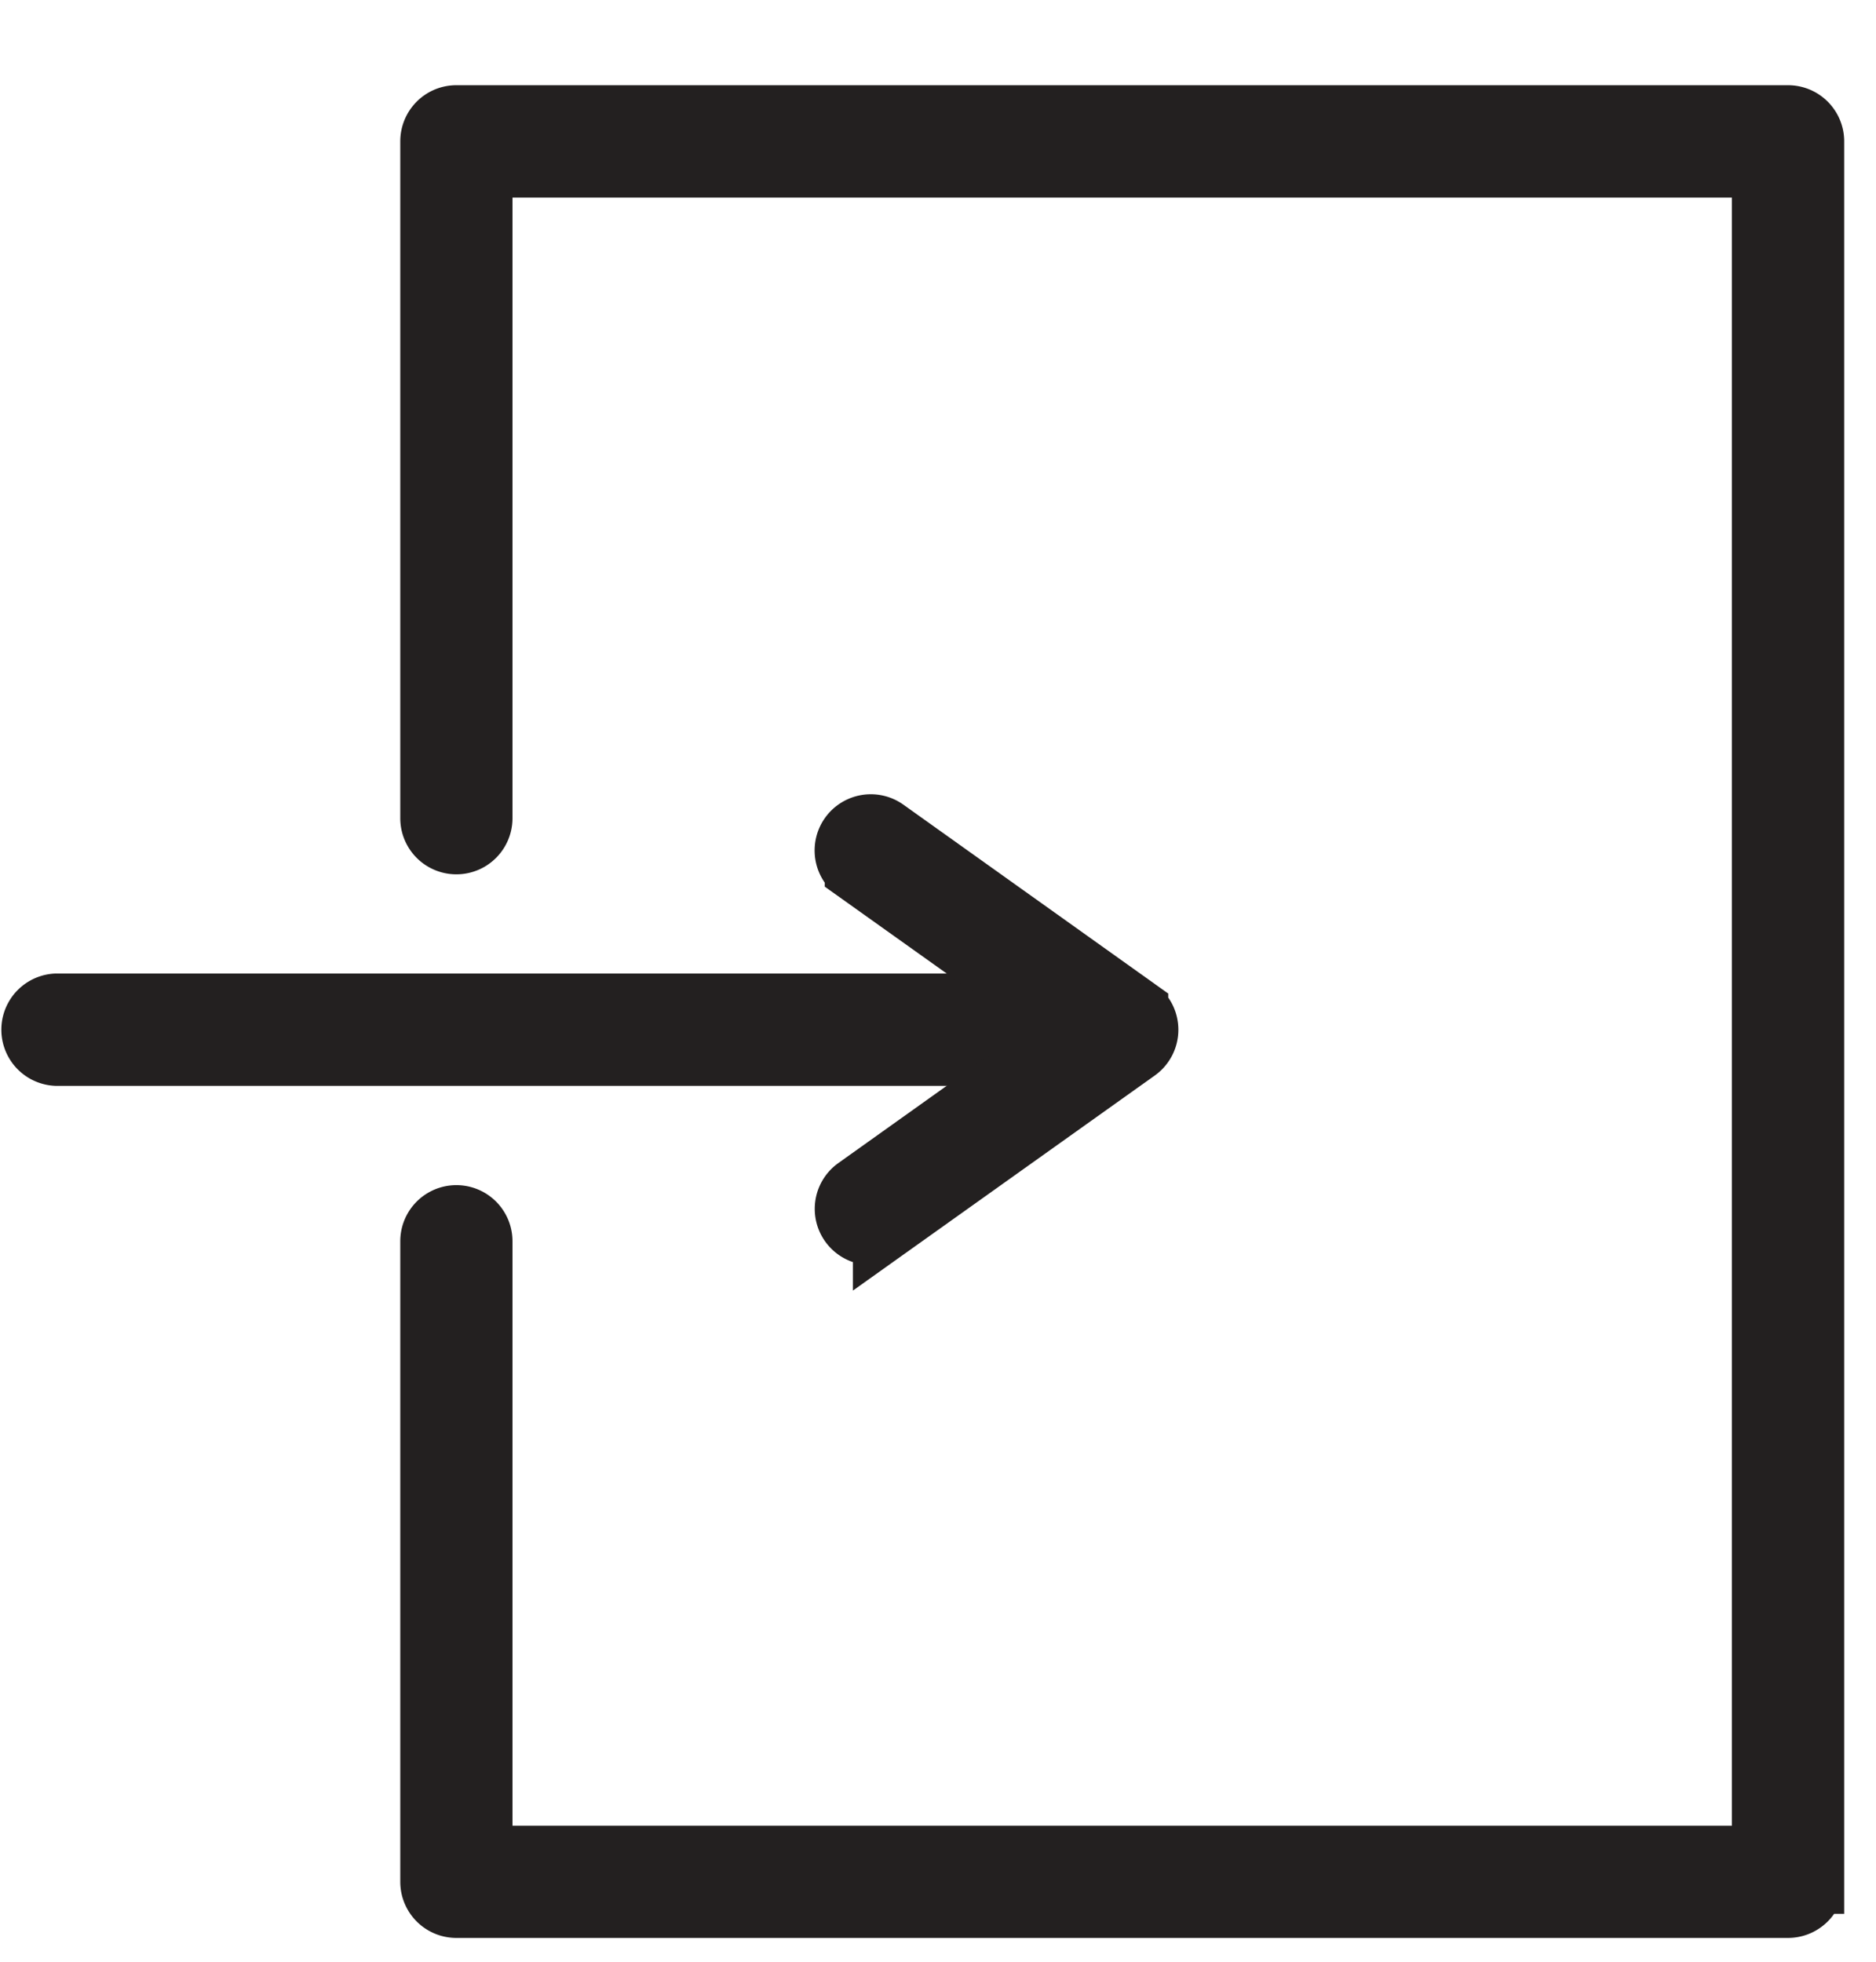 <svg xmlns="http://www.w3.org/2000/svg" width="22" height="23" viewBox="0 0 22 23">
    <g fill="none" fill-rule="evenodd">
        <path fill="#232020" d="M20.968 22.346H5.352a.283.283 0 0 1-.283-.283v-7.51a.283.283 0 1 1 .566 0v7.227h15.05V1.942H5.635v7.651a.283.283 0 1 1-.566 0V1.658c0-.157.126-.284.283-.284h15.616c.157 0 .284.127.284.284v20.405a.284.284 0 0 1-.284.283"/>
        <path stroke="#232020" stroke-width=".75" d="M20.968 22.346H5.352a.283.283 0 0 1-.283-.283v-7.51a.283.283 0 1 1 .566 0v7.227h15.05V1.942H5.635v7.651a.283.283 0 1 1-.566 0V1.658c0-.157.126-.284.283-.284h15.616c.157 0 .284.127.284.284v20.405a.284.284 0 0 1-.284.283z"/>
        <path fill="#232020" d="M12.798 12.356H.658a.284.284 0 0 1 0-.567h12.14a.283.283 0 0 1 0 .567"/>
        <path stroke="#232020" stroke-width=".75" d="M12.798 12.356H.658a.284.284 0 0 1 0-.567h12.14a.283.283 0 0 1 0 .567z"/>
        <path fill="#232020" d="M10.212 14.457a.284.284 0 0 1-.165-.514l2.625-1.871-2.625-1.87a.283.283 0 0 1 .33-.462l2.948 2.102a.284.284 0 0 1 0 .462l-2.948 2.1a.288.288 0 0 1-.165.053"/>
        <path stroke="#232020" stroke-width=".75" d="M10.212 14.457a.284.284 0 0 1-.165-.514l2.625-1.871-2.625-1.87a.283.283 0 0 1 .33-.462l2.948 2.102a.284.284 0 0 1 0 .462l-2.948 2.1a.288.288 0 0 1-.165.053z"/>
    </g>
</svg>
